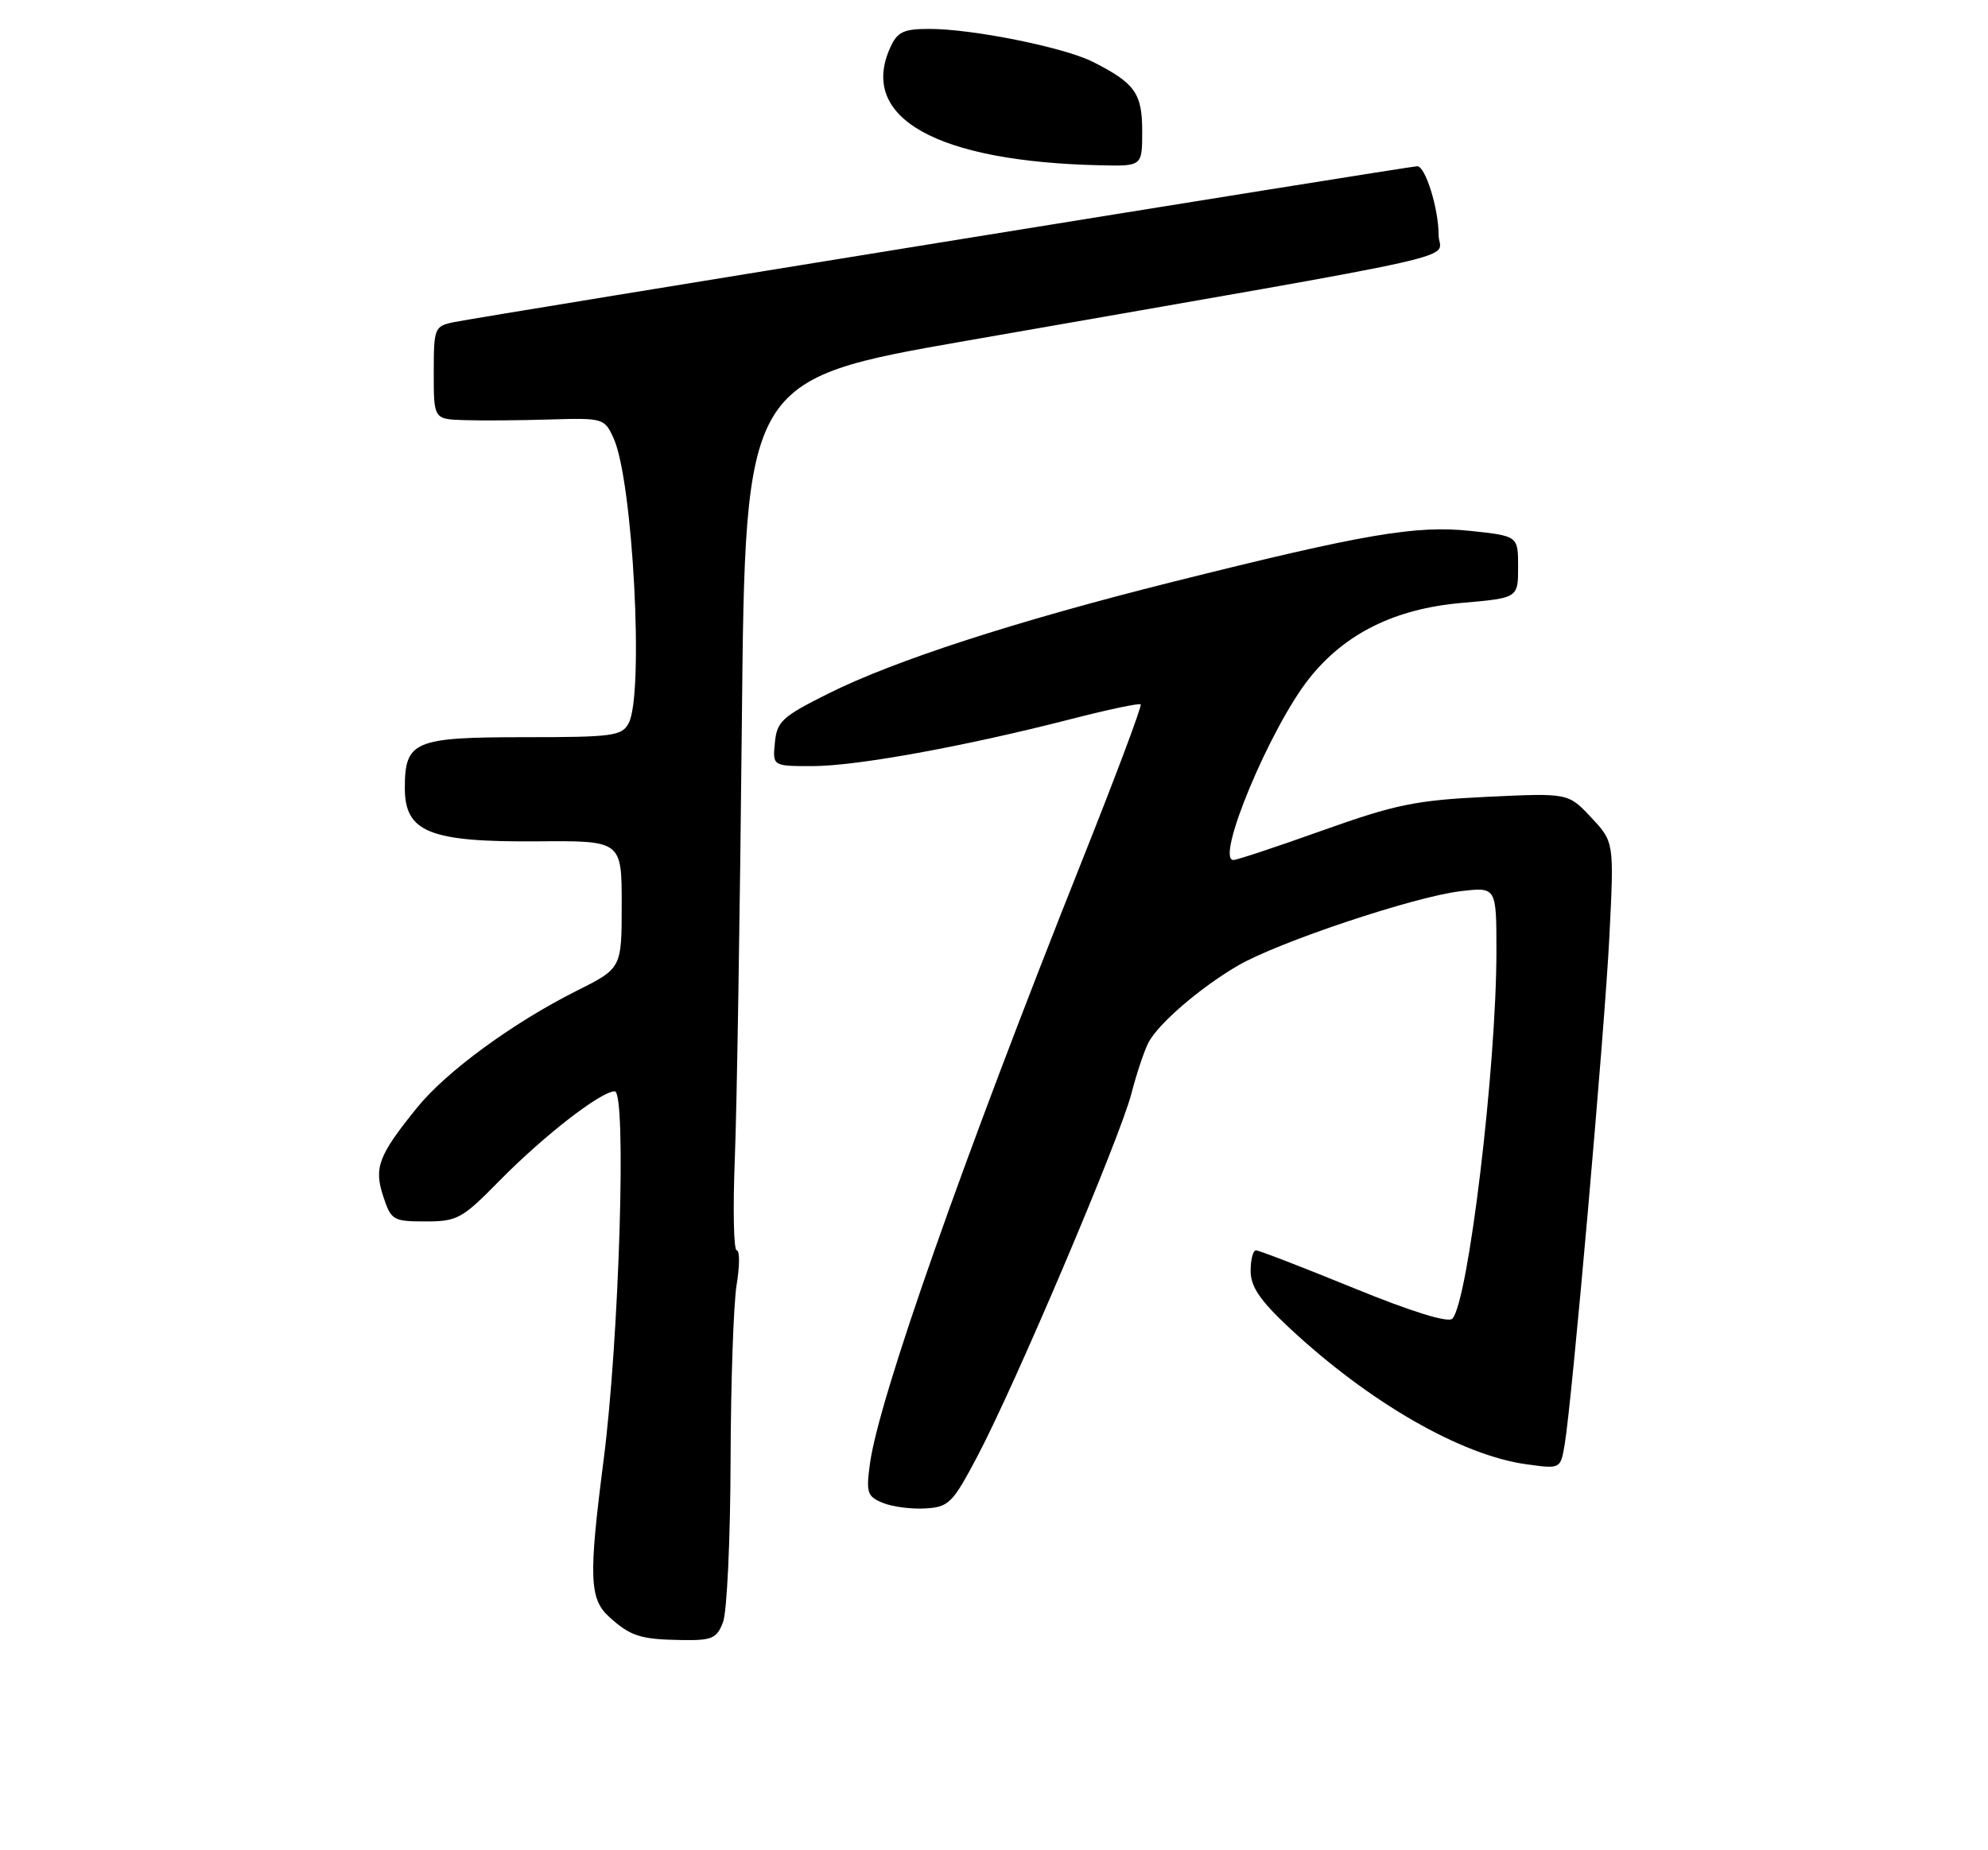 <?xml version="1.0" encoding="UTF-8" standalone="no"?>
<!DOCTYPE svg PUBLIC "-//W3C//DTD SVG 1.1//EN" "http://www.w3.org/Graphics/SVG/1.1/DTD/svg11.dtd" >
<svg xmlns="http://www.w3.org/2000/svg" xmlns:xlink="http://www.w3.org/1999/xlink" version="1.1" viewBox="0 0 275 256">
 <g >
 <path fill="currentColor"
d=" M 100.02 224.43 C 100.56 223.02 101.03 213.01 101.06 202.18 C 101.09 191.36 101.47 180.36 101.90 177.75 C 102.33 175.14 102.34 173.00 101.91 173.00 C 101.49 173.00 101.37 167.26 101.65 160.25 C 101.93 153.24 102.36 126.12 102.62 100.00 C 103.09 52.50 103.09 52.50 133.79 47.13 C 206.36 34.44 199.00 36.09 199.00 32.48 C 199.00 28.86 197.18 23.00 196.05 23.00 C 195.01 23.00 66.15 43.86 62.75 44.58 C 60.10 45.14 60.00 45.38 60.00 51.58 C 60.00 58.00 60.00 58.00 64.25 58.13 C 66.59 58.21 71.90 58.17 76.05 58.04 C 83.45 57.82 83.62 57.87 84.88 60.64 C 87.55 66.49 89.11 96.06 86.96 100.07 C 86.02 101.83 84.75 102.00 72.54 102.00 C 57.26 102.00 56.00 102.54 56.00 109.05 C 56.00 115.14 59.43 116.52 74.25 116.41 C 86.00 116.31 86.00 116.31 86.00 125.14 C 86.00 133.97 86.00 133.97 79.75 137.10 C 70.96 141.51 61.72 148.27 57.69 153.26 C 52.33 159.89 51.70 161.56 53.02 165.55 C 54.10 168.83 54.38 169.00 58.86 169.00 C 63.25 169.00 63.93 168.63 69.03 163.43 C 75.18 157.17 83.12 151.00 85.04 151.00 C 86.70 151.00 85.66 185.25 83.50 202.00 C 81.42 218.14 81.52 221.22 84.25 223.70 C 87.21 226.39 88.57 226.83 94.27 226.92 C 98.51 226.99 99.16 226.71 100.02 224.43 Z  M 135.20 201.50 C 140.39 191.69 154.87 157.59 156.50 151.34 C 157.24 148.48 158.32 145.27 158.89 144.21 C 160.30 141.57 166.02 136.66 171.21 133.62 C 176.74 130.38 195.61 124.07 202.03 123.31 C 207.00 122.72 207.00 122.72 207.00 131.61 C 207.00 147.68 203.10 180.15 200.90 182.46 C 200.32 183.06 195.26 181.49 187.23 178.21 C 180.21 175.34 174.14 173.00 173.74 173.00 C 173.33 173.00 173.00 174.28 173.00 175.85 C 173.00 178.01 174.29 179.92 178.25 183.63 C 189.34 194.01 202.11 201.37 211.20 202.61 C 215.86 203.25 215.86 203.25 216.44 199.88 C 217.47 193.77 221.96 142.77 222.63 129.50 C 223.28 116.50 223.28 116.50 220.11 113.11 C 216.94 109.72 216.94 109.72 205.72 110.25 C 195.89 110.72 193.08 111.29 183.00 114.88 C 176.68 117.14 171.11 118.99 170.62 118.99 C 168.05 119.02 175.68 100.71 181.09 93.89 C 186.02 87.66 192.94 84.23 202.20 83.42 C 210.00 82.74 210.00 82.74 210.00 78.45 C 210.00 74.16 210.00 74.16 203.43 73.46 C 195.86 72.65 188.76 73.86 162.17 80.52 C 140.47 85.96 123.70 91.40 114.57 95.97 C 108.20 99.15 107.47 99.82 107.19 102.75 C 106.87 106.00 106.87 106.00 112.39 106.00 C 118.46 106.00 133.36 103.29 147.97 99.54 C 153.17 98.20 157.60 97.26 157.79 97.46 C 157.99 97.66 154.33 107.42 149.65 119.16 C 133.14 160.62 121.58 193.48 120.34 202.51 C 119.79 206.54 119.96 207.06 122.12 207.94 C 123.43 208.48 126.08 208.83 128.00 208.71 C 131.25 208.52 131.77 208.00 135.20 201.50 Z  M 158.00 18.15 C 158.00 12.91 157.01 11.51 151.18 8.56 C 147.23 6.56 134.55 4.00 128.57 4.00 C 124.99 4.00 124.14 4.40 123.16 6.55 C 118.72 16.30 129.53 22.37 152.25 22.87 C 158.00 23.00 158.00 23.00 158.00 18.15 Z "/>
</g>
</svg>